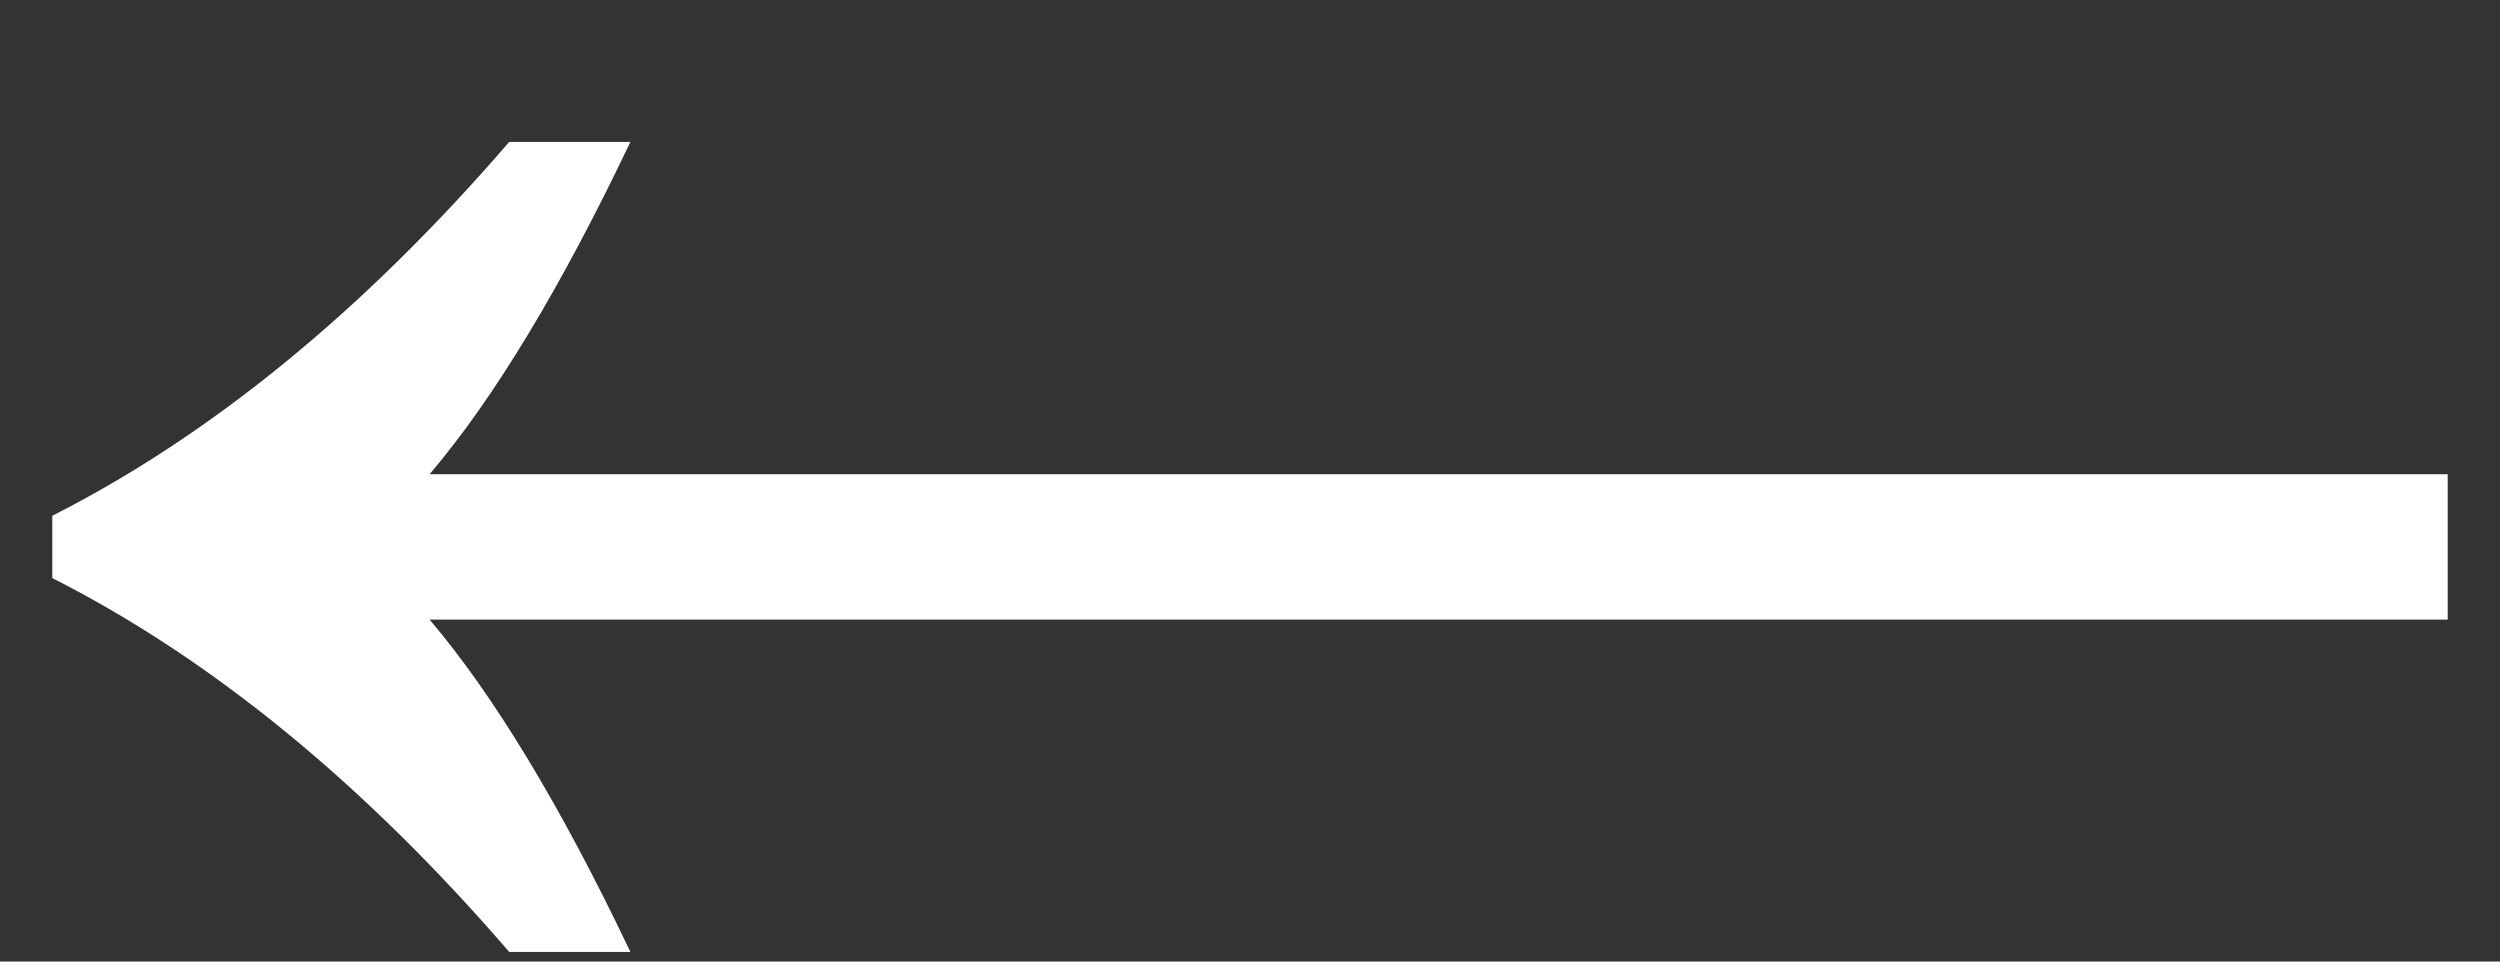 <svg width="13" height="5" viewBox="0 0 13 5" fill="white" xmlns="http://www.w3.org/2000/svg">
<rect x="0" y="0" width="13" height="5" fill="#333333" stroke="none"/>
<path d="M2.648 4.95C1.892 4.074 1.1 3.426 0.272 3.006V2.682C1.1 2.262 1.892 1.614 2.648 0.738H3.278C2.918 1.494 2.57 2.07 2.234 2.466H12.728V3.222H2.234C2.57 3.618 2.918 4.194 3.278 4.95H2.648Z" fill="white"/>
</svg>
